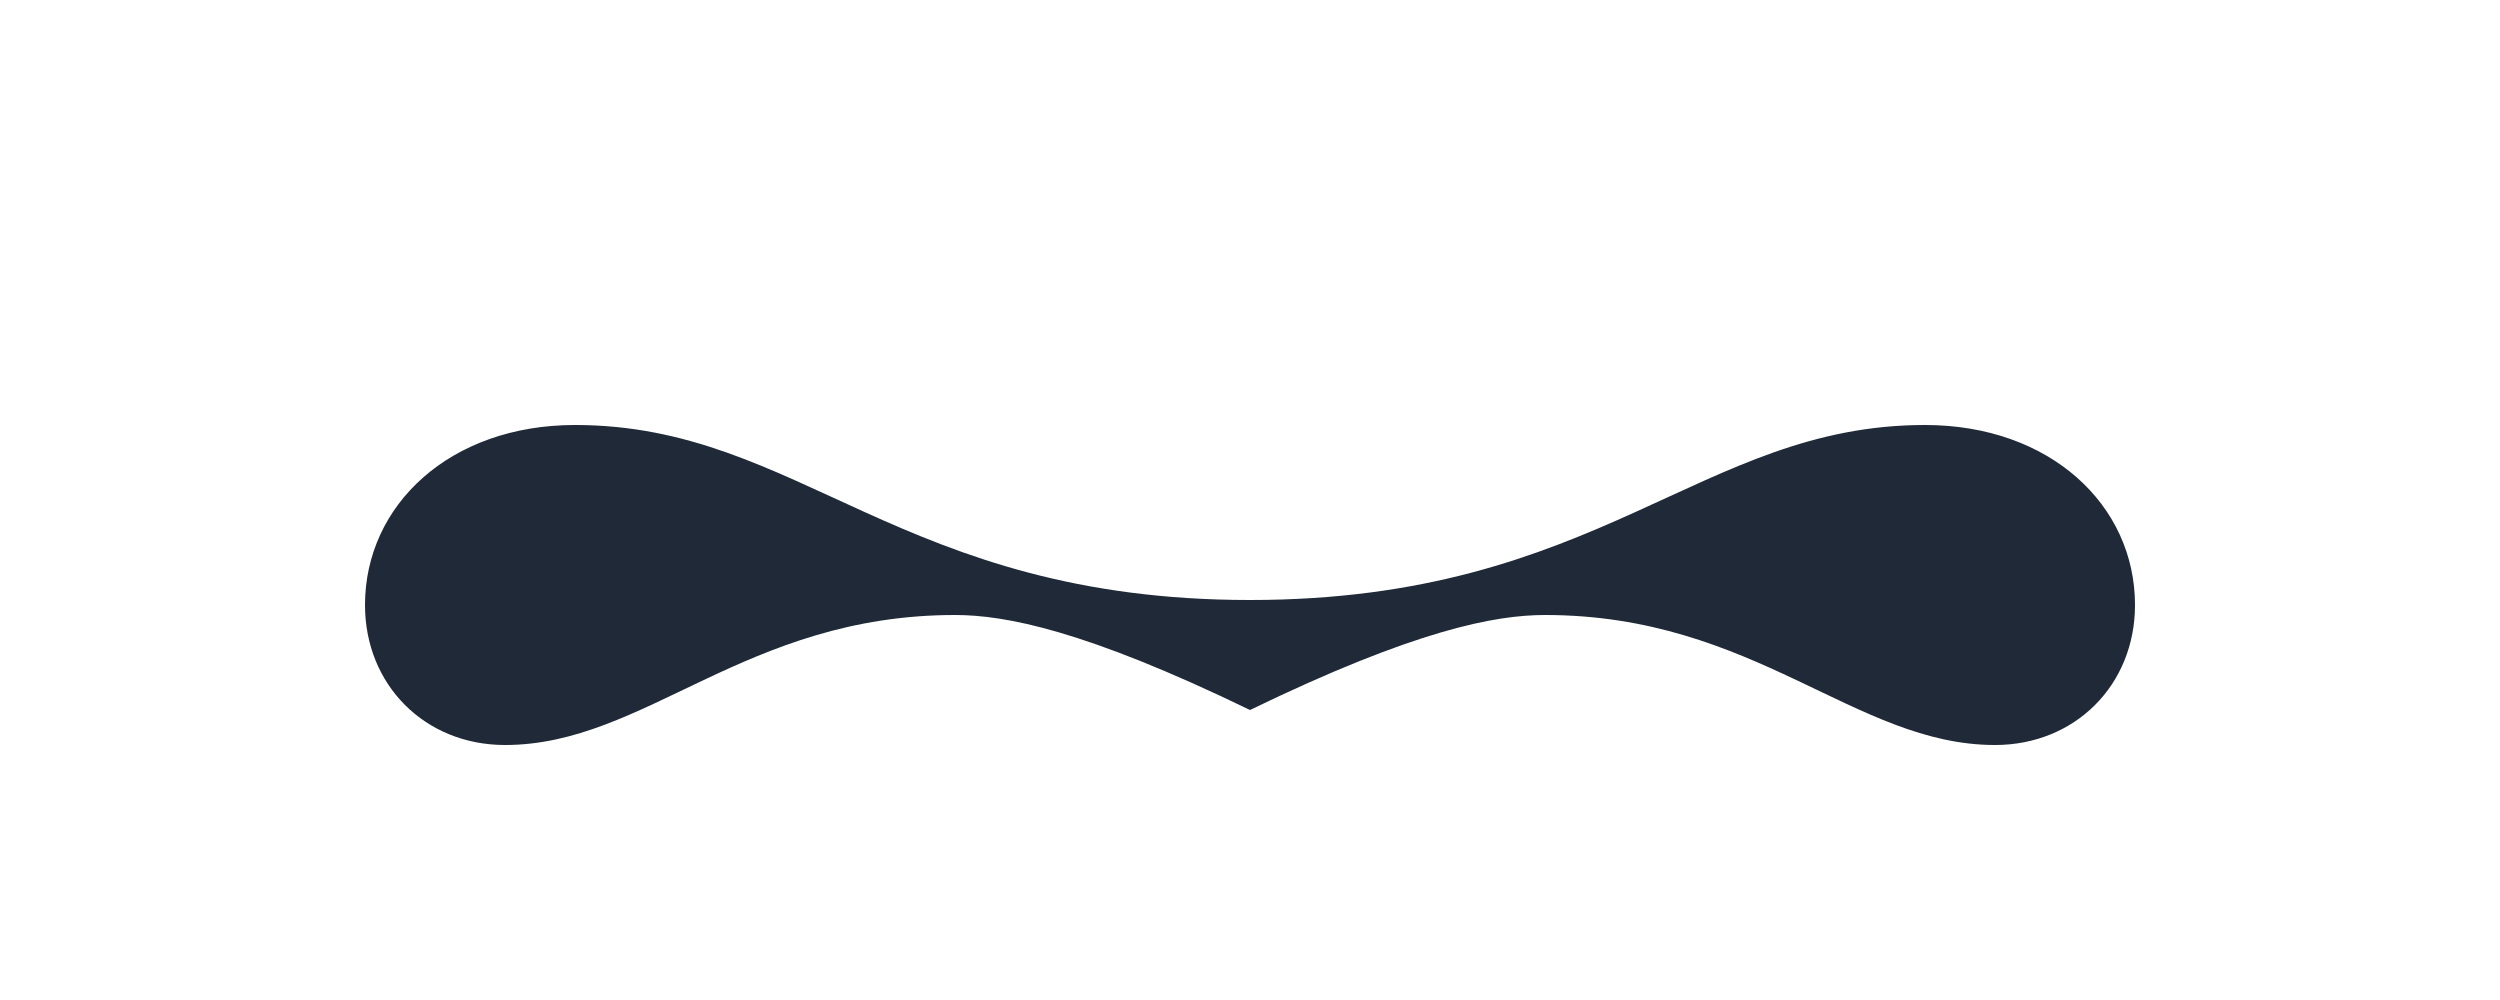 <svg xmlns="http://www.w3.org/2000/svg" width="500" height="200" viewBox="0 0 500 200">
  <path d="M250,120c70,0,90,-35,135,-35c25,0,42,16,42,36c0,16 -12,28 -28,28c-28,0 -48,-26 -90,-26c-10,0 -26,3 -59,19c-33,-16 -49,-19 -59,-19c-42,0 -62,26 -90,26c-16,0 -28,-12 -28,-28c0,-20 17,-36 42,-36c45,0 65,35 135,35z" fill="#1f2937"/>
</svg> 
